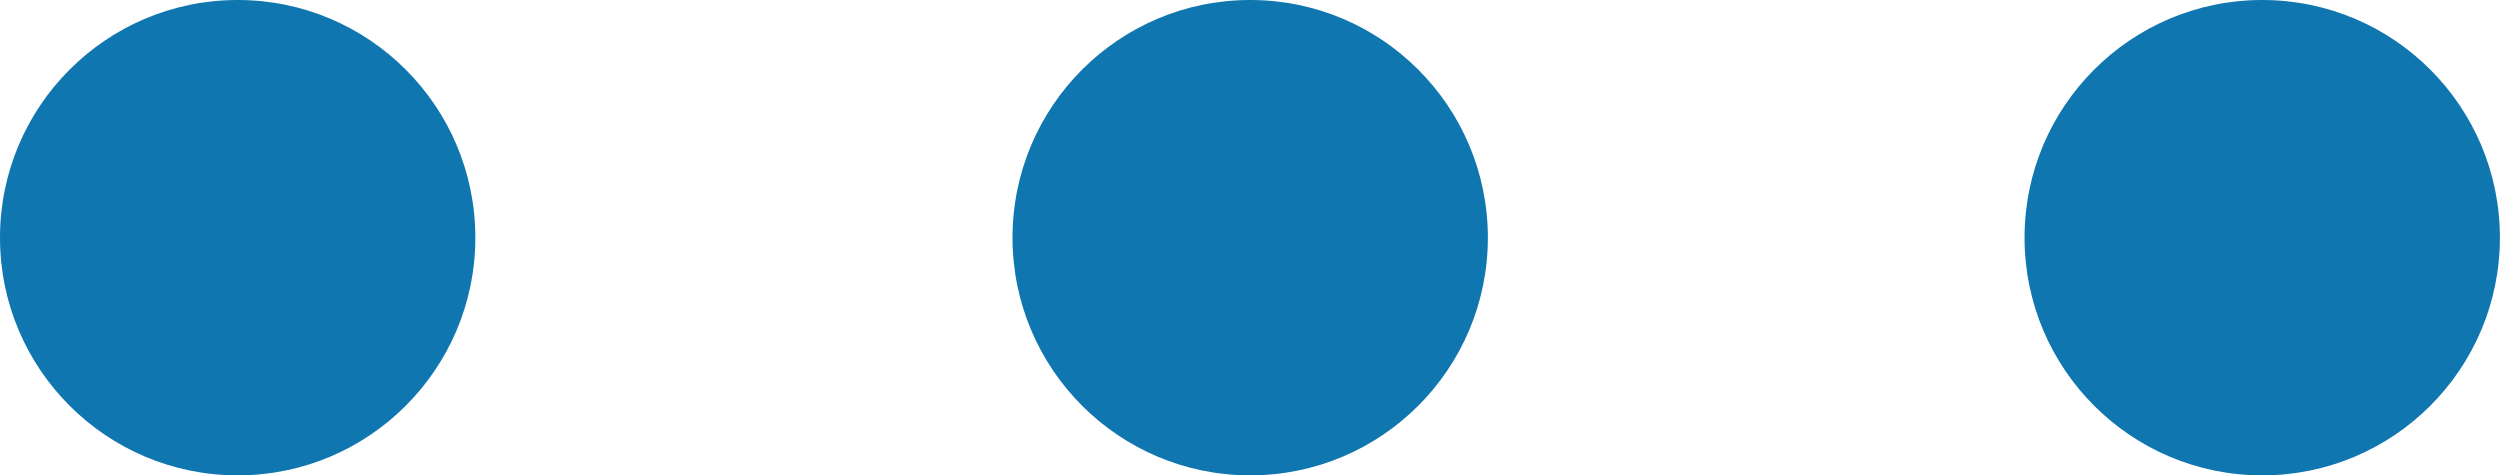 <svg id="Menu" xmlns="http://www.w3.org/2000/svg" width="26.296" height="5" viewBox="0 0 26.296 5">
  <ellipse id="Ellipse_123" data-name="Ellipse 123" cx="2.5" cy="2.5" rx="2.5" ry="2.5" transform="translate(0 0)" fill="#0f76af"/>
  <ellipse id="Ellipse_124" data-name="Ellipse 124" cx="2.5" cy="2.5" rx="2.5" ry="2.5" transform="translate(10.65 0)" fill="#0f76af"/>
  <ellipse id="Ellipse_125" data-name="Ellipse 125" cx="2.5" cy="2.5" rx="2.5" ry="2.5" transform="translate(21.295 0)" fill="#0f76af"/>
</svg>
